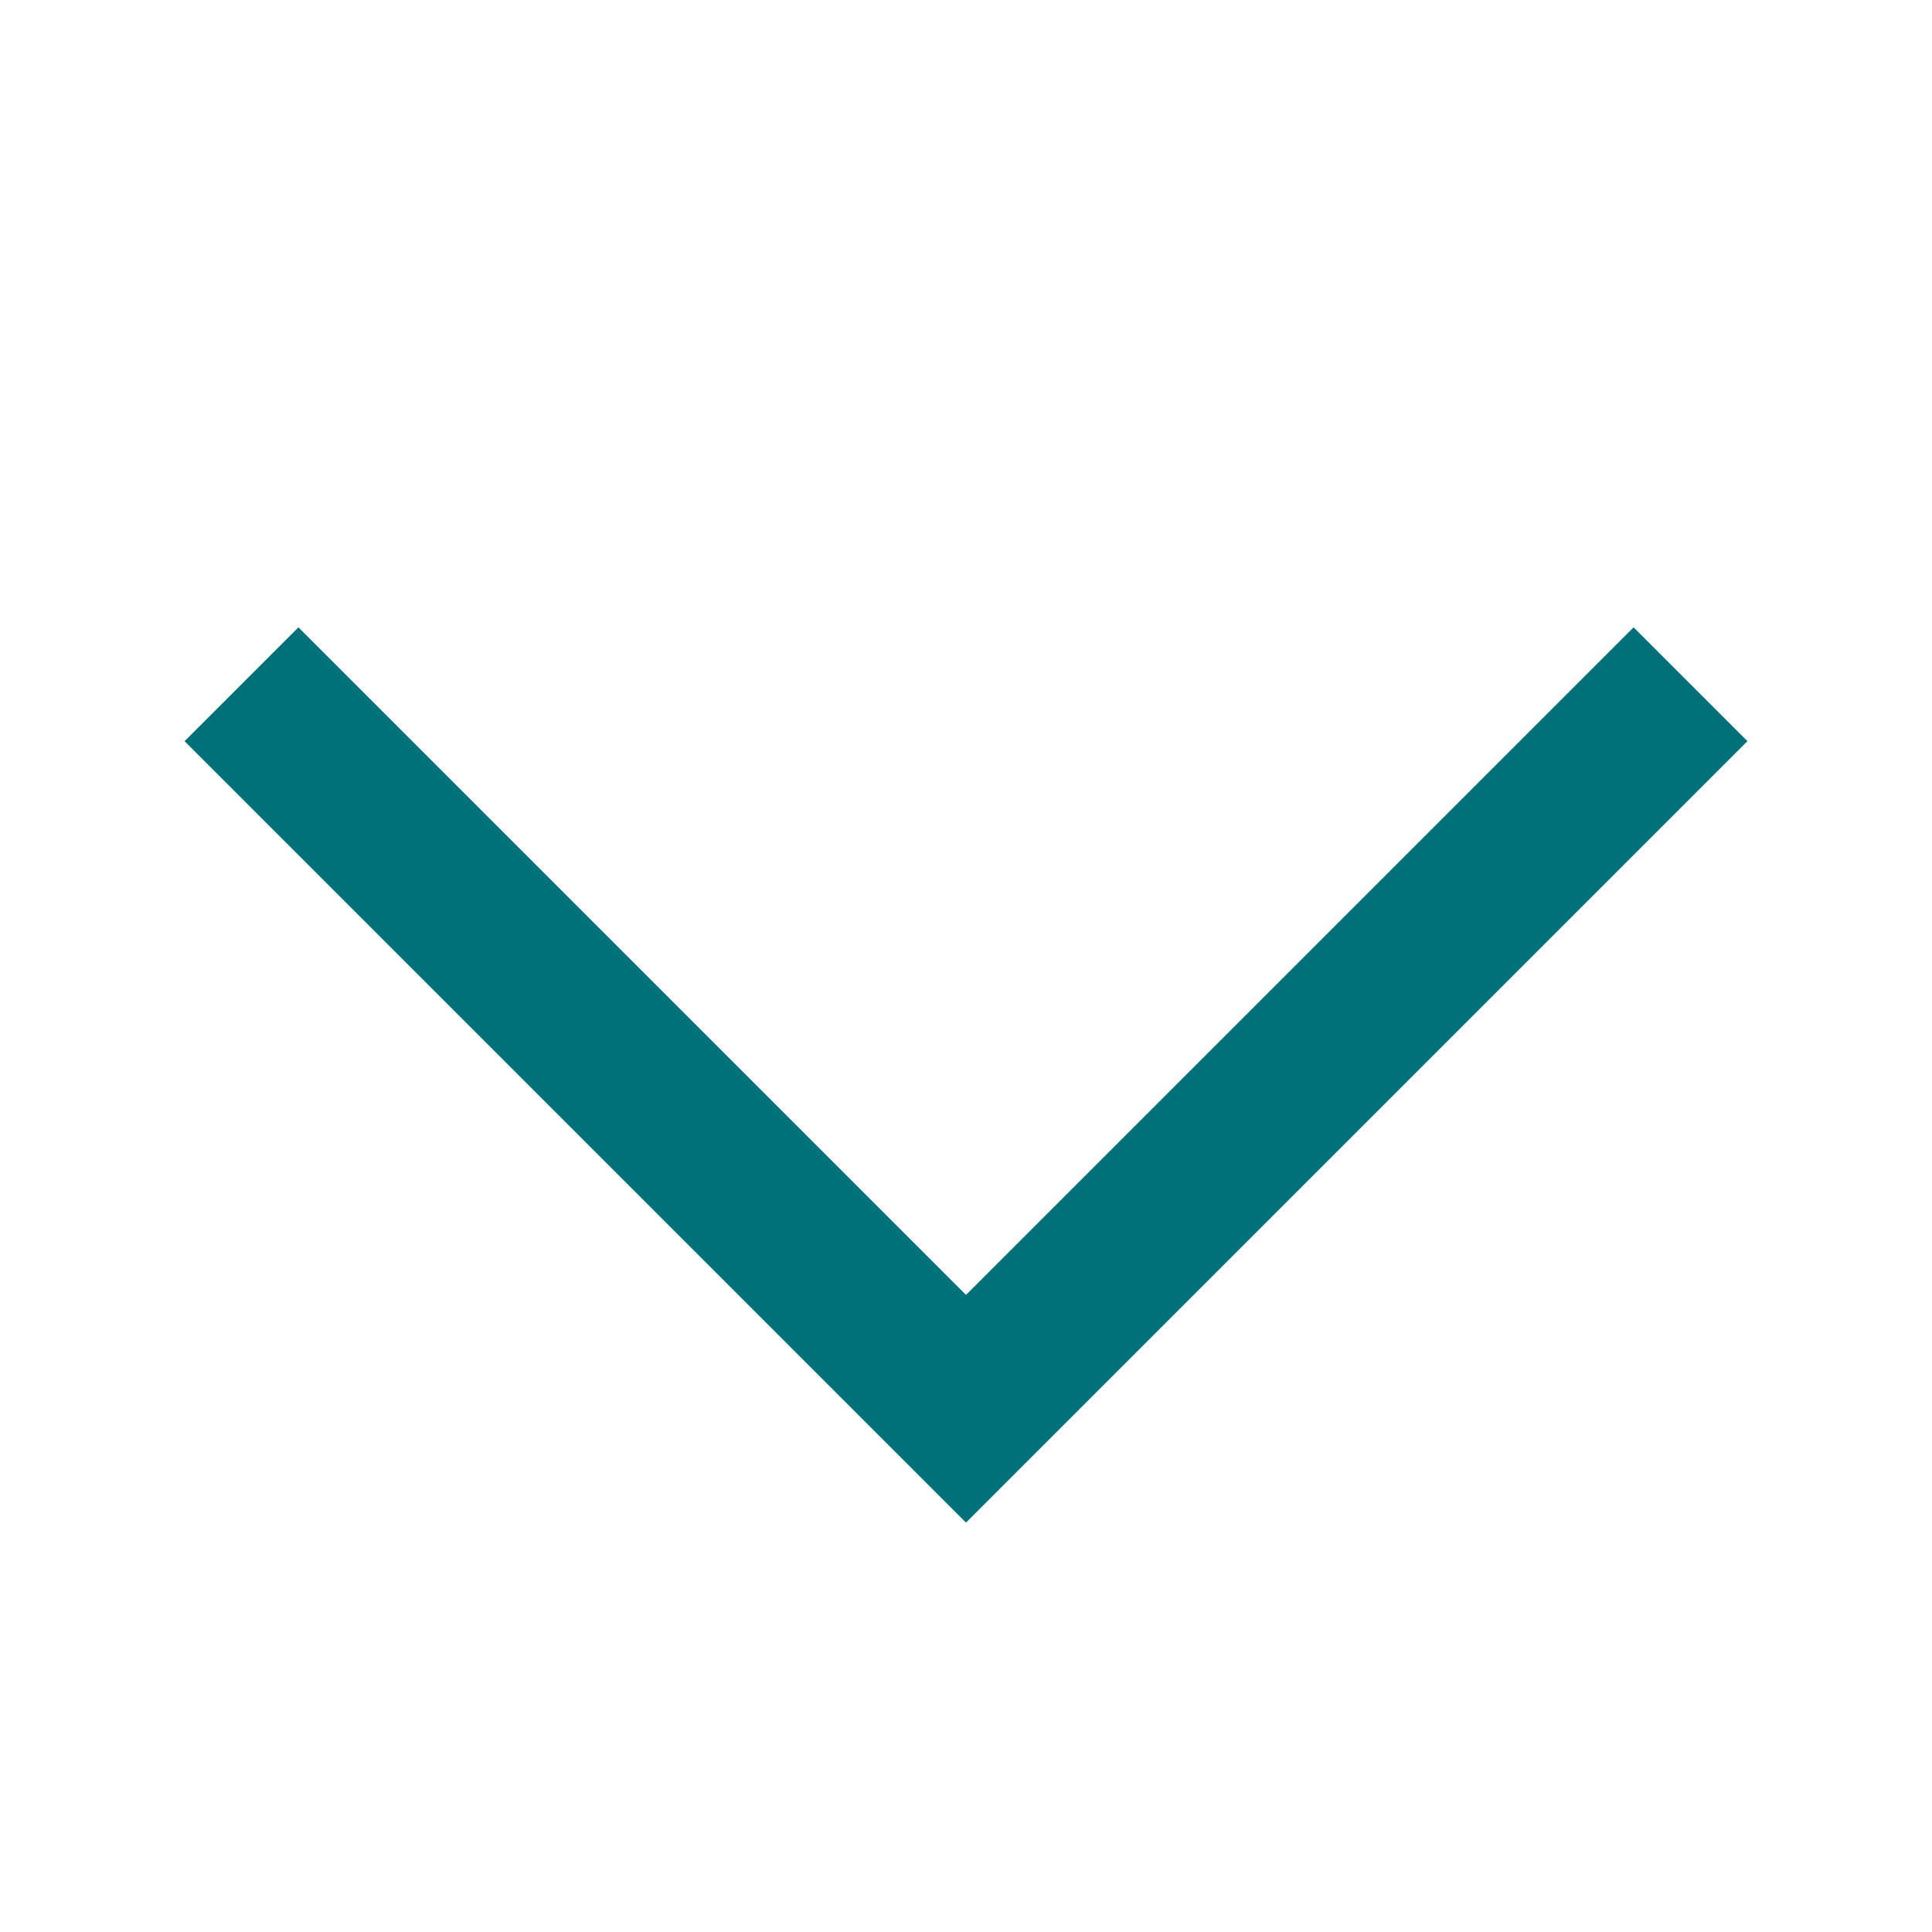 <svg enable-background='new 0 0 24 24' viewBox='0 0 24 24' xml:space='preserve' xmlns='http://www.w3.org/2000/svg' xmlns:xlink='http://www.w3.org/1999/xlink'><polyline fill='none' points='21,8.5 12,17.5 3,8.5 ' stroke='#007079' stroke-miterlimit='10' stroke-width='2'/></svg>